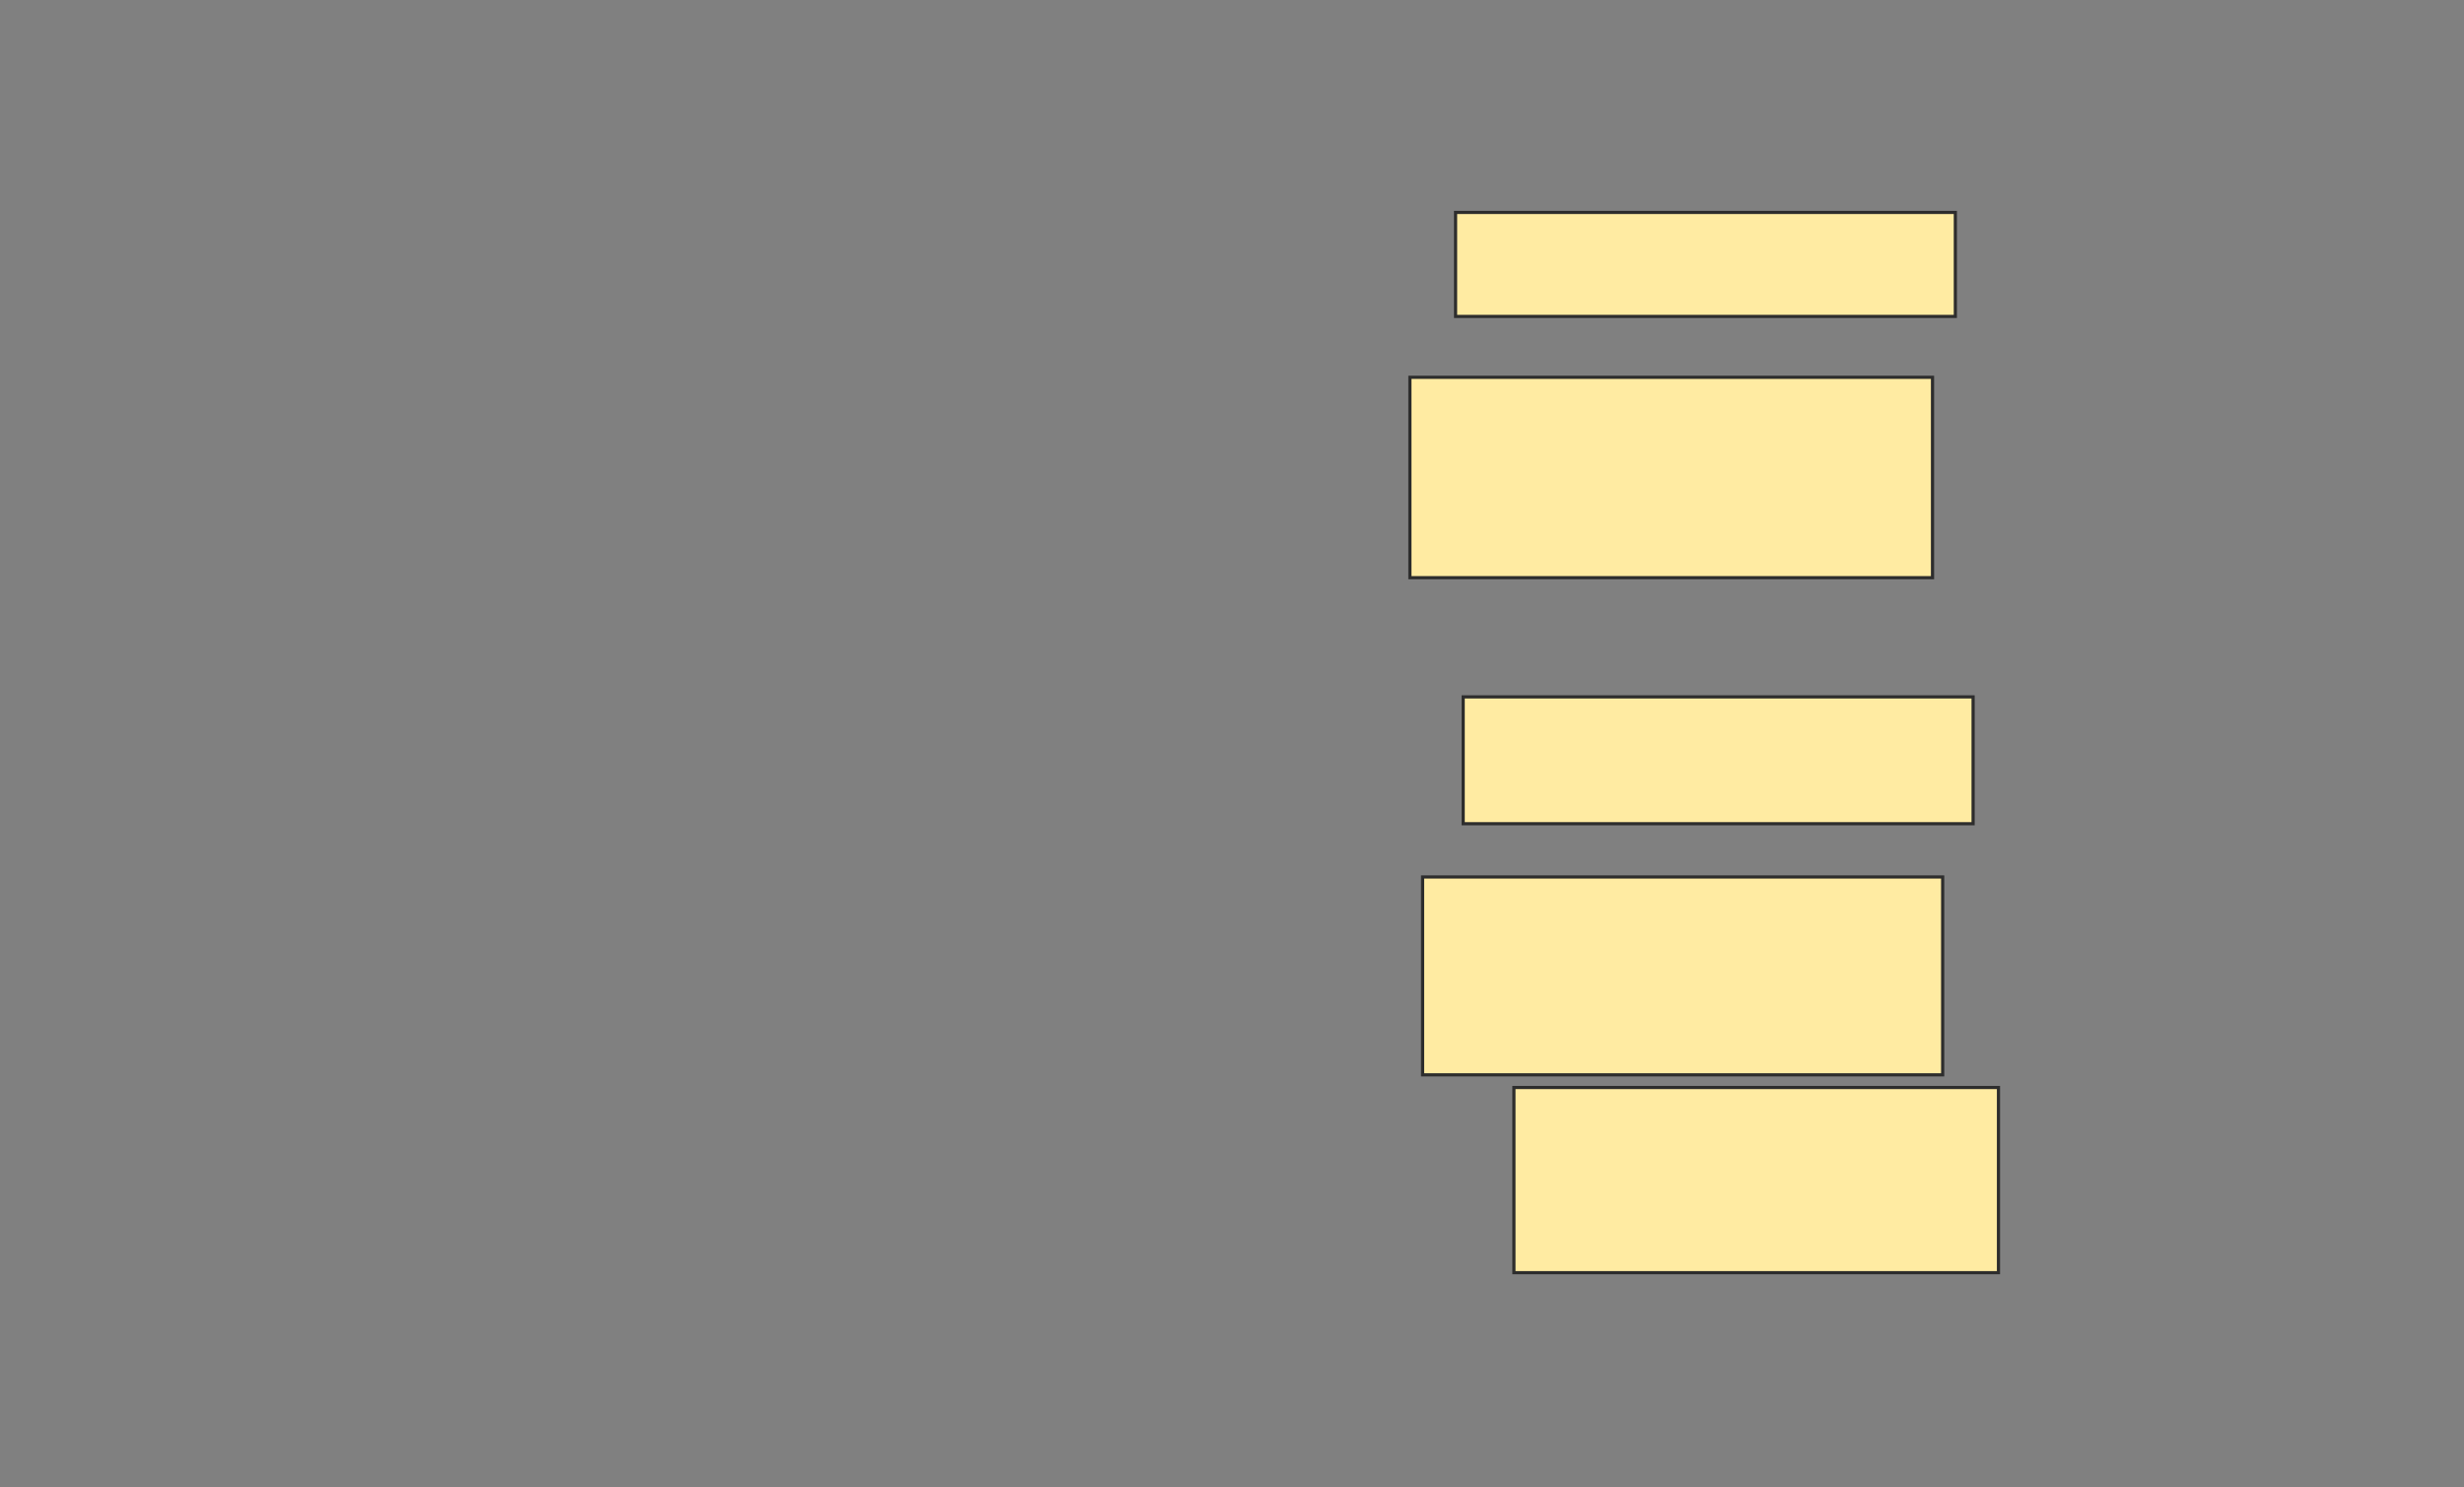 <svg height="469" width="777" xmlns="http://www.w3.org/2000/svg"><rect width="100%" height="100%" fill="#808080" stroke="none"/><path fill="#FFEBA2" stroke="#2D2D2D" d="M459 67H616.6V99.8H459z"/><path fill="#FFEBA2" stroke="#2D2D2D" d="M444.6 119H609.4V182.2H444.6z"/><path fill="#FFEBA2" stroke="#2D2D2D" d="M461.4 219.8H622.2V259.8H461.4z"/><path fill="#FFEBA2" stroke="#2D2D2D" d="M448.6 276.6H612.6V339H448.6z"/><path fill="#FFEBA2" stroke="#2D2D2D" d="M477.4 343H630.2V401.4H477.4z"/></svg>